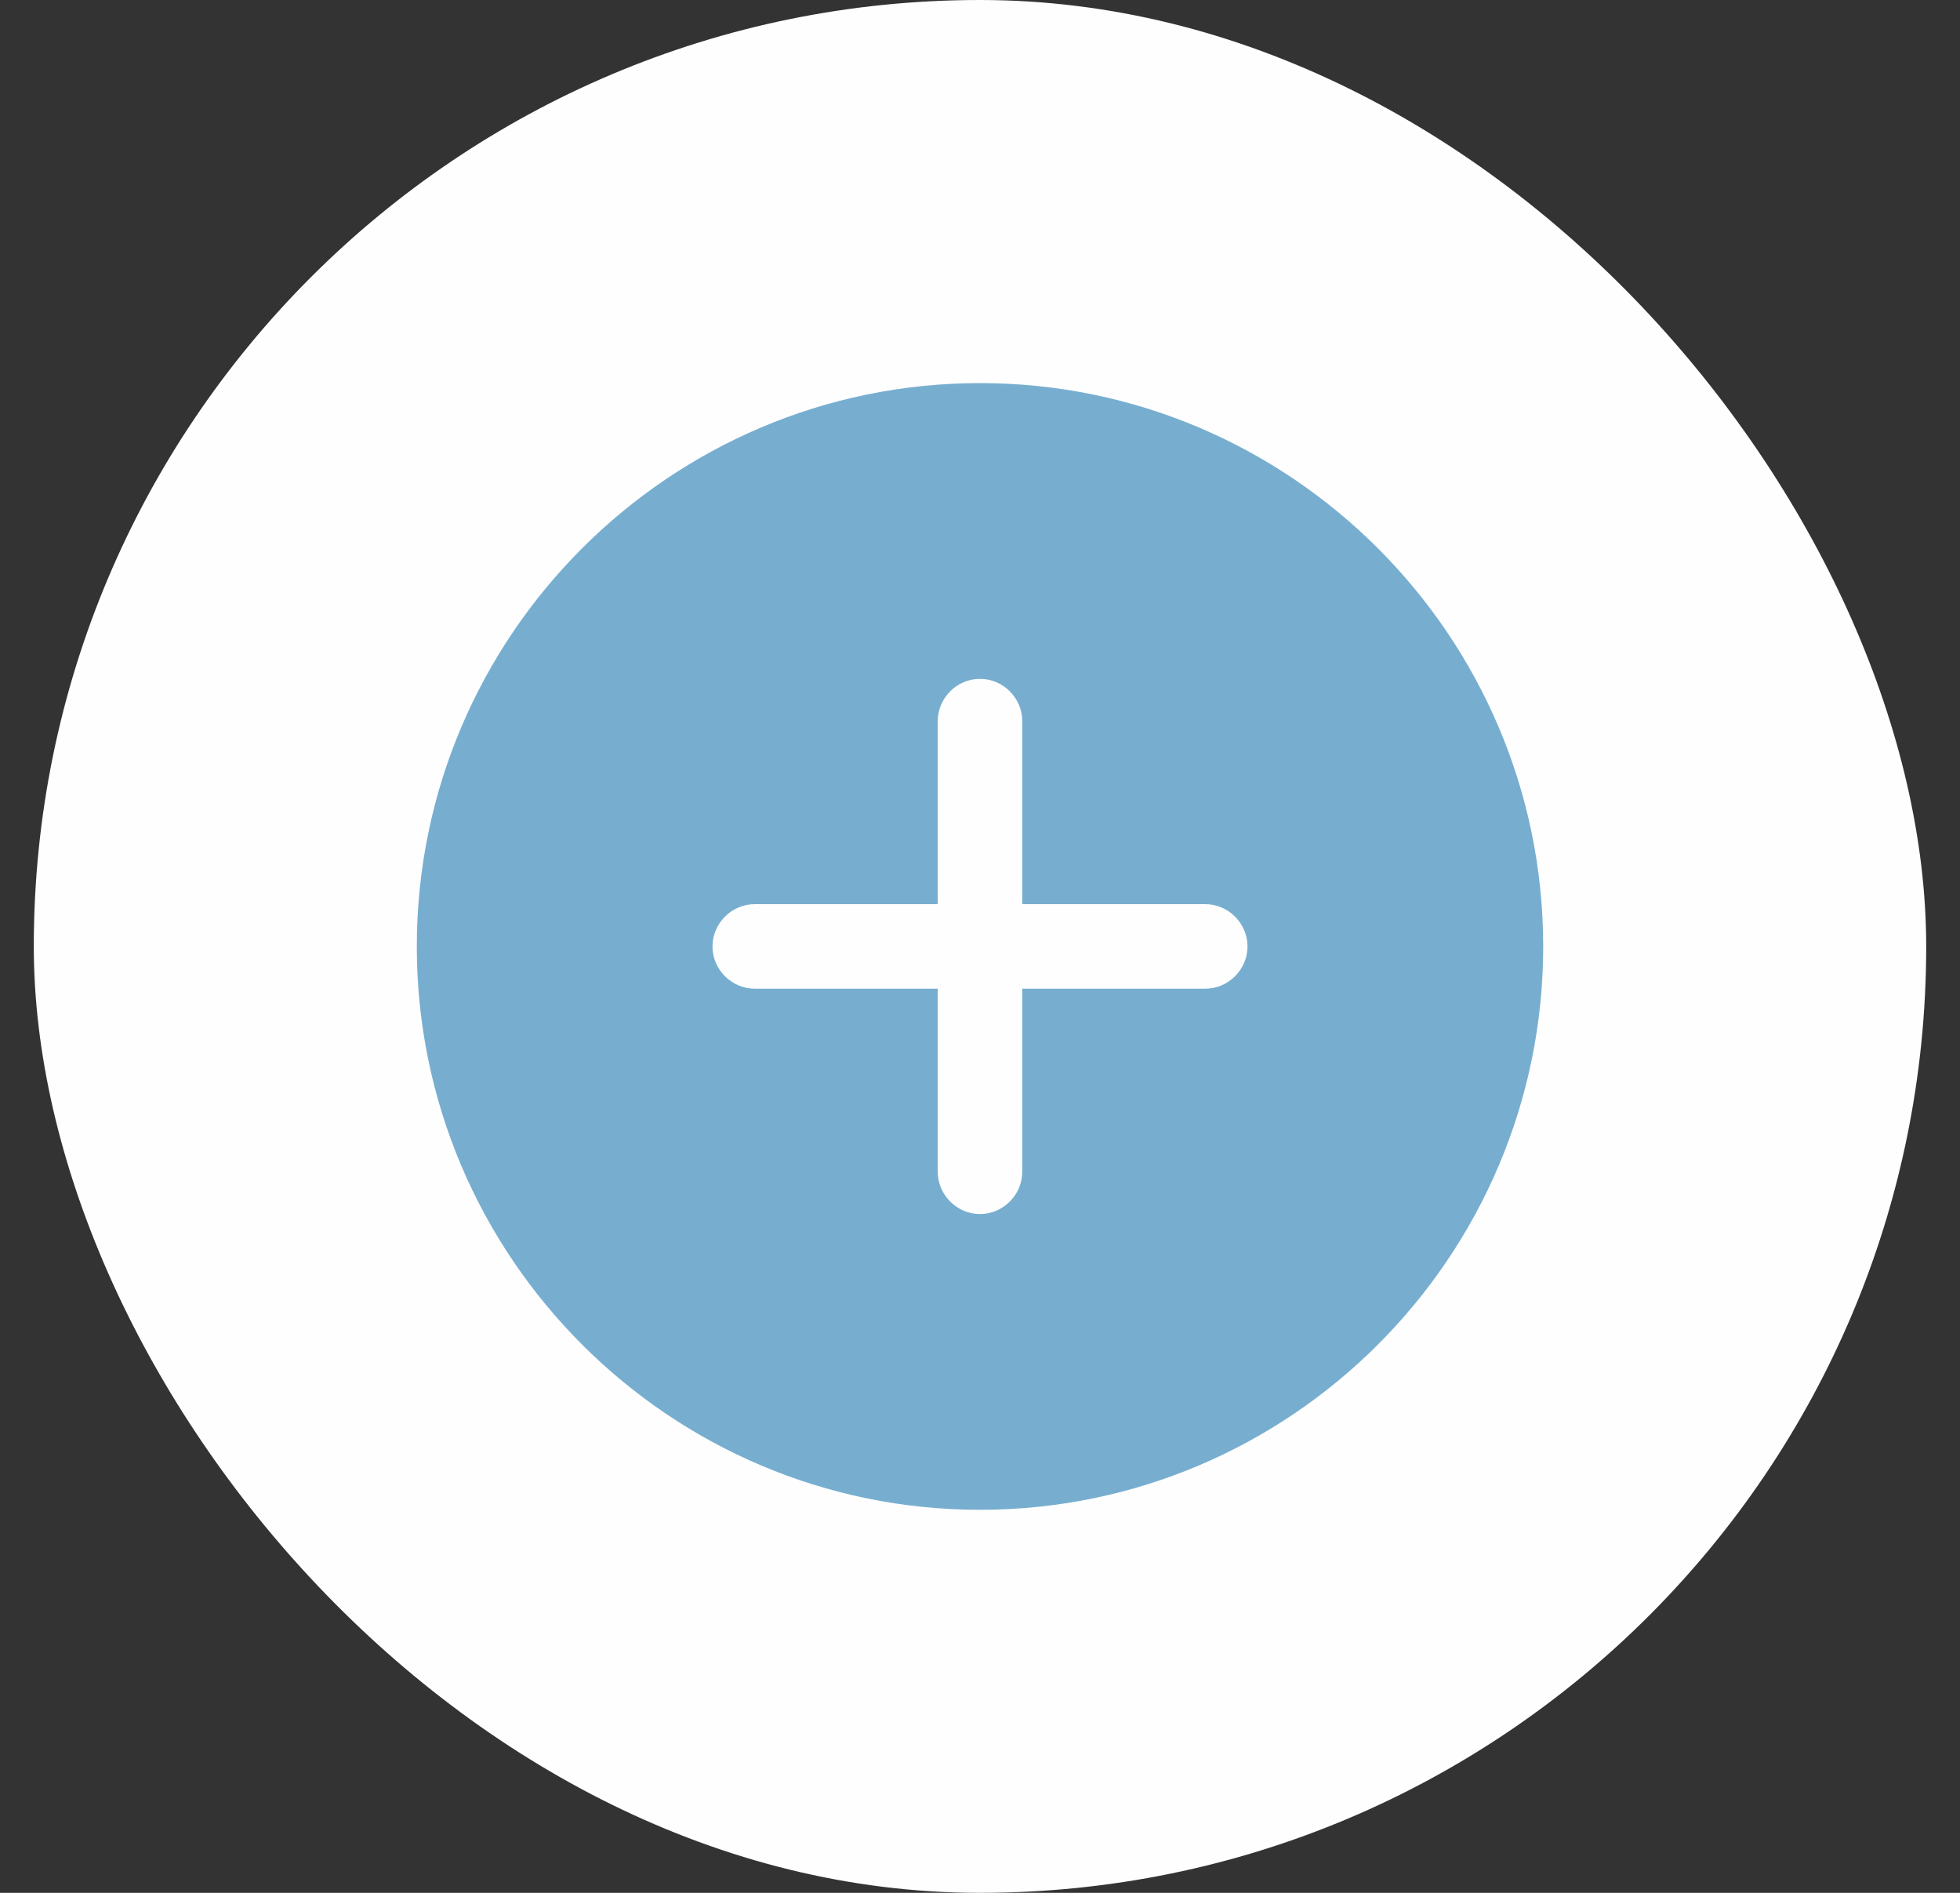 <svg width="29" height="28" viewBox="0 0 29 28" fill="none" xmlns="http://www.w3.org/2000/svg">
<rect x="0" y="0" width="29" height="28" fill="#333333" stroke="none"/>
<rect x="0.5" width="28" height="28" rx="14" fill="#FFFEFE"/>
<path d="M14.5 5.667C9.908 5.667 6.167 9.409 6.167 14C6.167 18.592 9.908 22.334 14.5 22.334C19.092 22.334 22.833 18.592 22.833 14C22.833 9.409 19.092 5.667 14.5 5.667ZM17.833 14.625H15.125V17.334C15.125 17.675 14.842 17.959 14.5 17.959C14.158 17.959 13.875 17.675 13.875 17.334V14.625H11.167C10.825 14.625 10.542 14.342 10.542 14C10.542 13.659 10.825 13.375 11.167 13.375H13.875V10.667C13.875 10.325 14.158 10.042 14.5 10.042C14.842 10.042 15.125 10.325 15.125 10.667V13.375H17.833C18.175 13.375 18.458 13.659 18.458 14C18.458 14.342 18.175 14.625 17.833 14.625Z" fill="#77AED0"/>
</svg>
